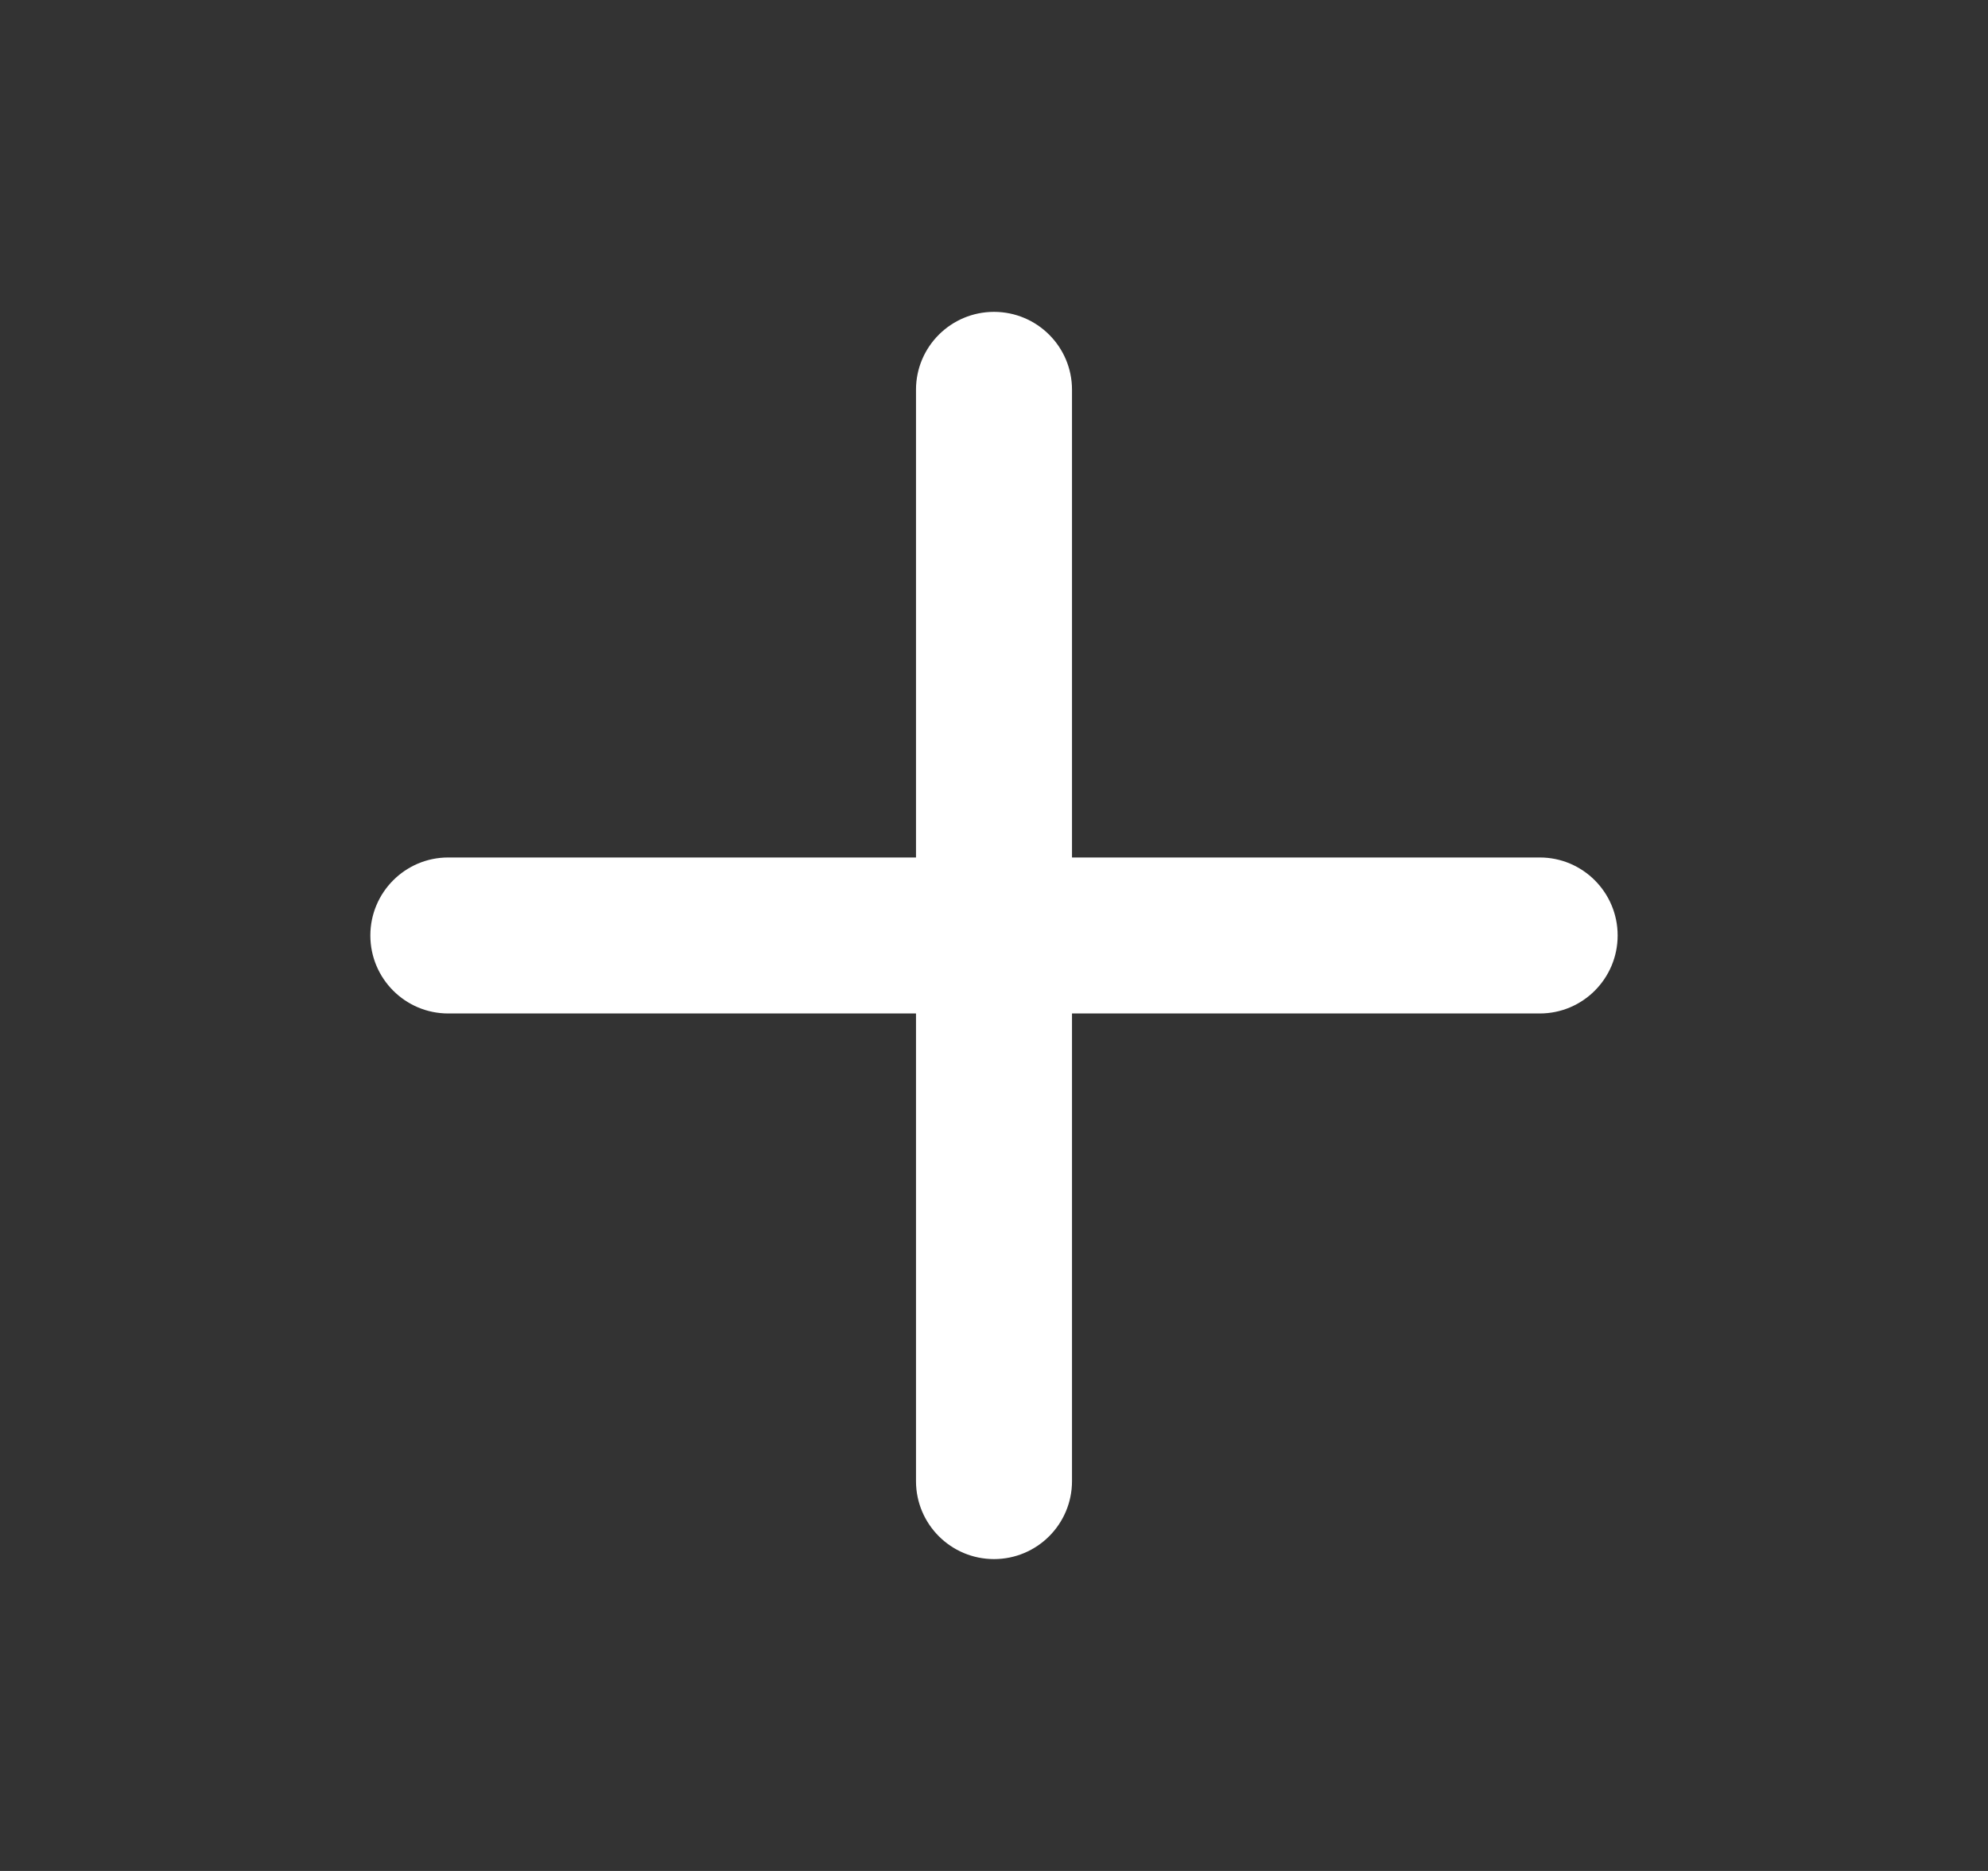 <svg width="17" height="16" viewBox="0 0 17 16" fill="none" xmlns="http://www.w3.org/2000/svg">
<rect x="0" y="0" width="17" height="16" fill="#333333" stroke="none"/>
<path fill-rule="evenodd" clip-rule="evenodd" d="M3.167 8C3.167 7.632 3.465 7.333 3.833 7.333H13.167C13.535 7.333 13.833 7.632 13.833 8C13.833 8.368 13.535 8.667 13.167 8.667H3.833C3.465 8.667 3.167 8.368 3.167 8Z" fill="white"/>
<path fill-rule="evenodd" clip-rule="evenodd" d="M8.5 2.667C8.868 2.667 9.167 2.965 9.167 3.333V12.666C9.167 13.035 8.868 13.333 8.5 13.333C8.132 13.333 7.833 13.035 7.833 12.666V3.333C7.833 2.965 8.132 2.667 8.5 2.667Z" fill="white"/>
</svg>
